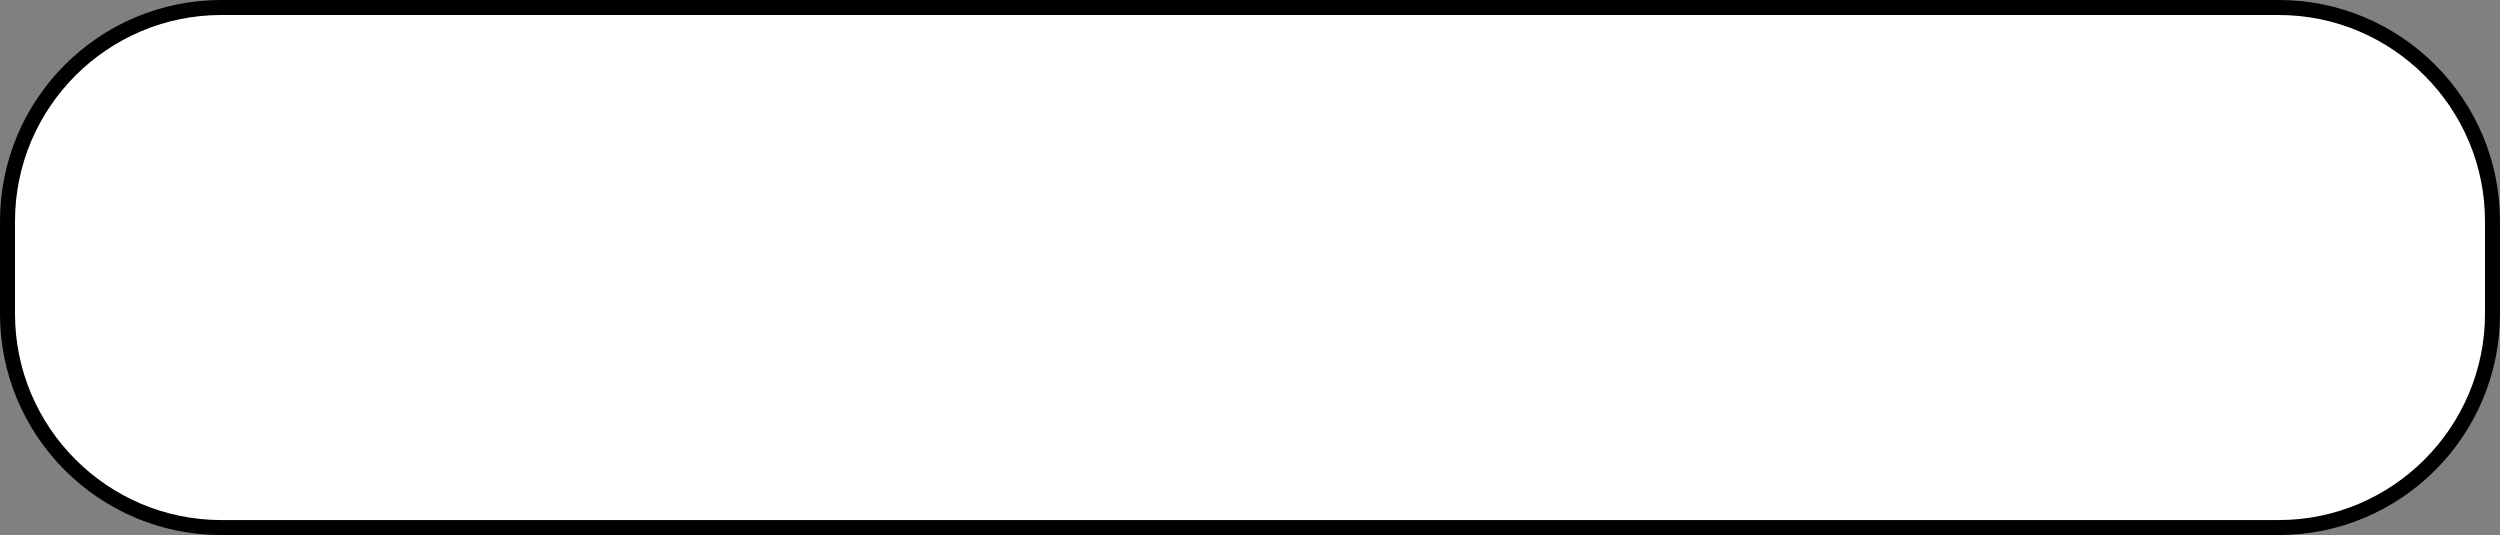 <?xml version="1.0" encoding="UTF-8"?>
<svg id="Layer_1" data-name="Layer 1" xmlns="http://www.w3.org/2000/svg" viewBox="0 0 500 107">
  <rect x="0" y="0" width="500" height="107" fill="#808080" stroke="none"/>
  <defs>
    <style>
      .cls-1 {
        fill: #fff;
      }
    </style>
  </defs>
  <rect class="cls-1" x="1.5" y="1.5" width="497" height="104" rx="42.77" ry="42.77"/>
  <path d="M455.73,3c22.75,0,41.27,18.51,41.27,41.27v18.47c0,22.75-18.51,41.27-41.27,41.27H44.27c-22.75,0-41.27-18.51-41.27-41.27v-18.47C3,21.51,21.51,3,44.27,3H455.73m0-3H44.27C19.82,0,0,19.82,0,44.27v18.47c0,24.45,19.82,44.27,44.27,44.27H455.73c24.45,0,44.27-19.82,44.27-44.27v-18.47c0-24.45-19.82-44.27-44.27-44.27h0Z"/>
</svg>